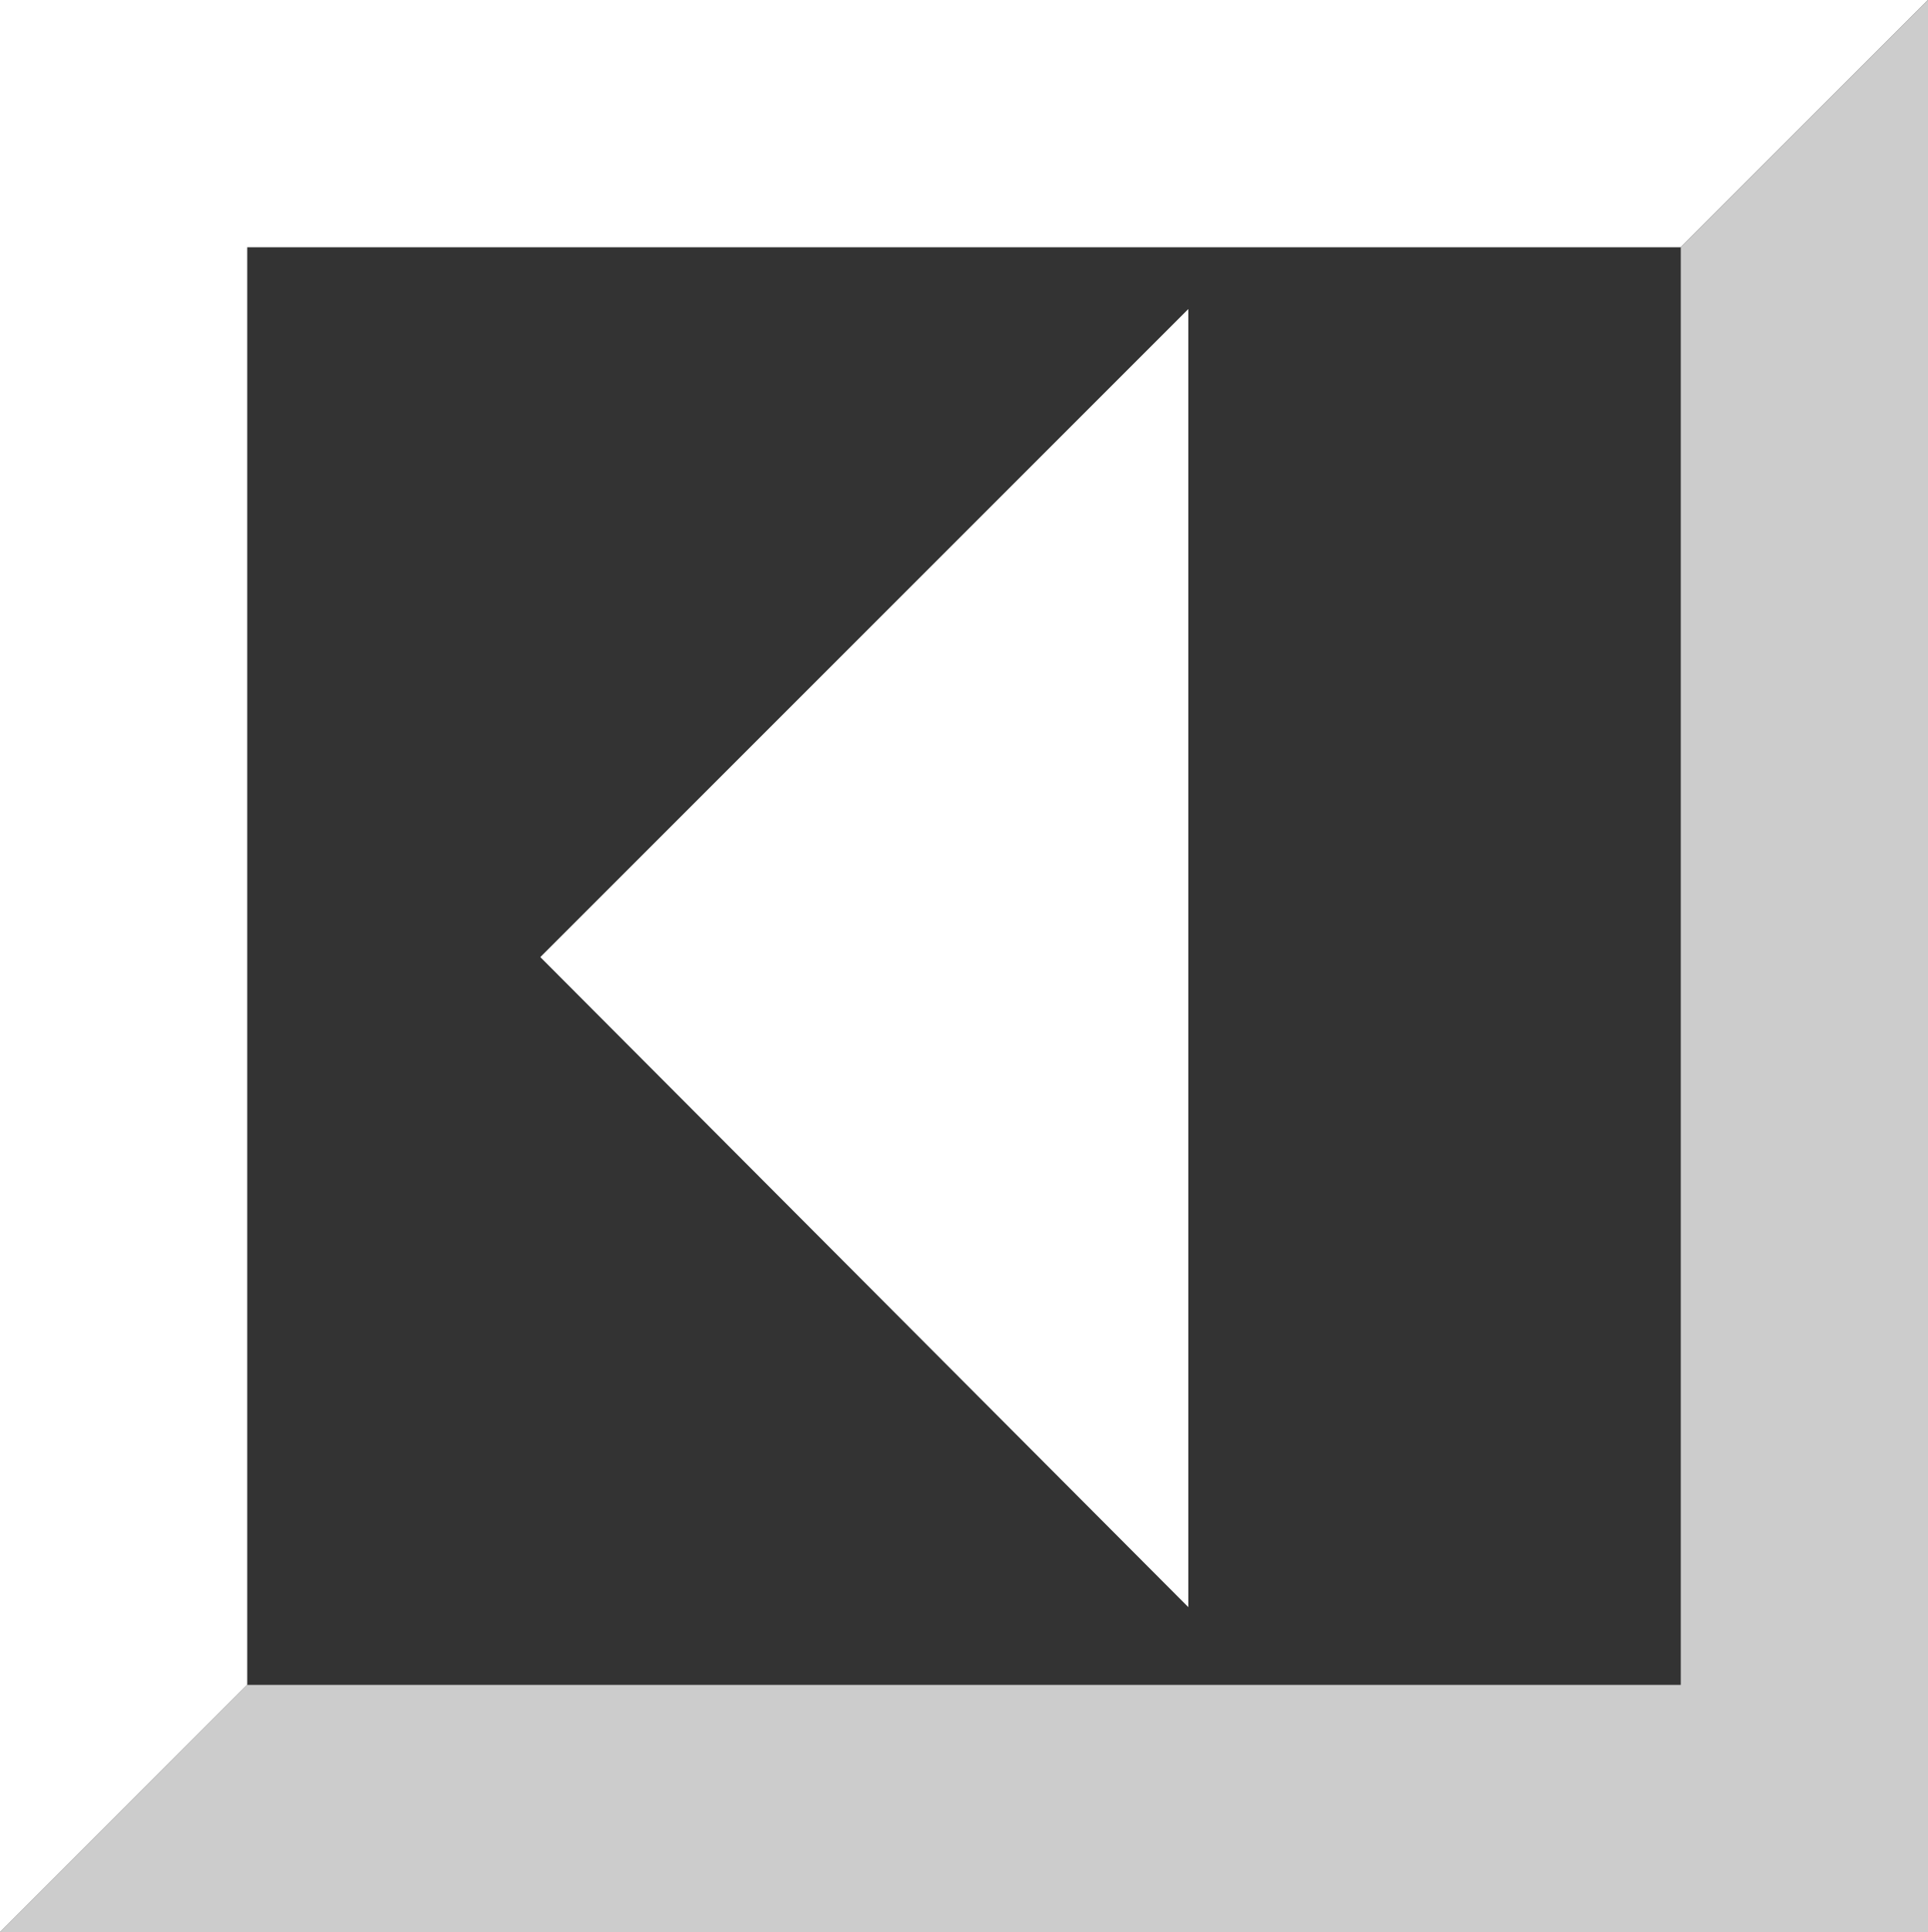 <?xml version="1.0" encoding="UTF-8" standalone="no"?>
<svg xmlns:xlink="http://www.w3.org/1999/xlink" height="48.45px" width="48.35px" xmlns="http://www.w3.org/2000/svg">
  <rect width="100%" height="100%" fill="#333333" stroke="none"/>
  <g transform="matrix(1.0, 0.0, 0.0, 1.0, 30.4, 23.65)">
    <path d="M17.95 -23.65 L11.75 -17.45 -24.2 -17.45 -24.2 18.6 -30.4 24.8 -30.4 -23.65 17.95 -23.65 M-16.85 0.35 L-0.6 -15.9 -0.6 16.65 -16.85 0.35" fill="#ffffff" fill-rule="evenodd" stroke="none"/>
    <path d="M11.75 -17.45 L17.95 -23.65 17.95 24.8 -30.4 24.8 -24.2 18.6 11.75 18.6 11.75 -17.45" fill="#cccccc" fill-rule="evenodd" stroke="none"/>
  </g>
</svg>
